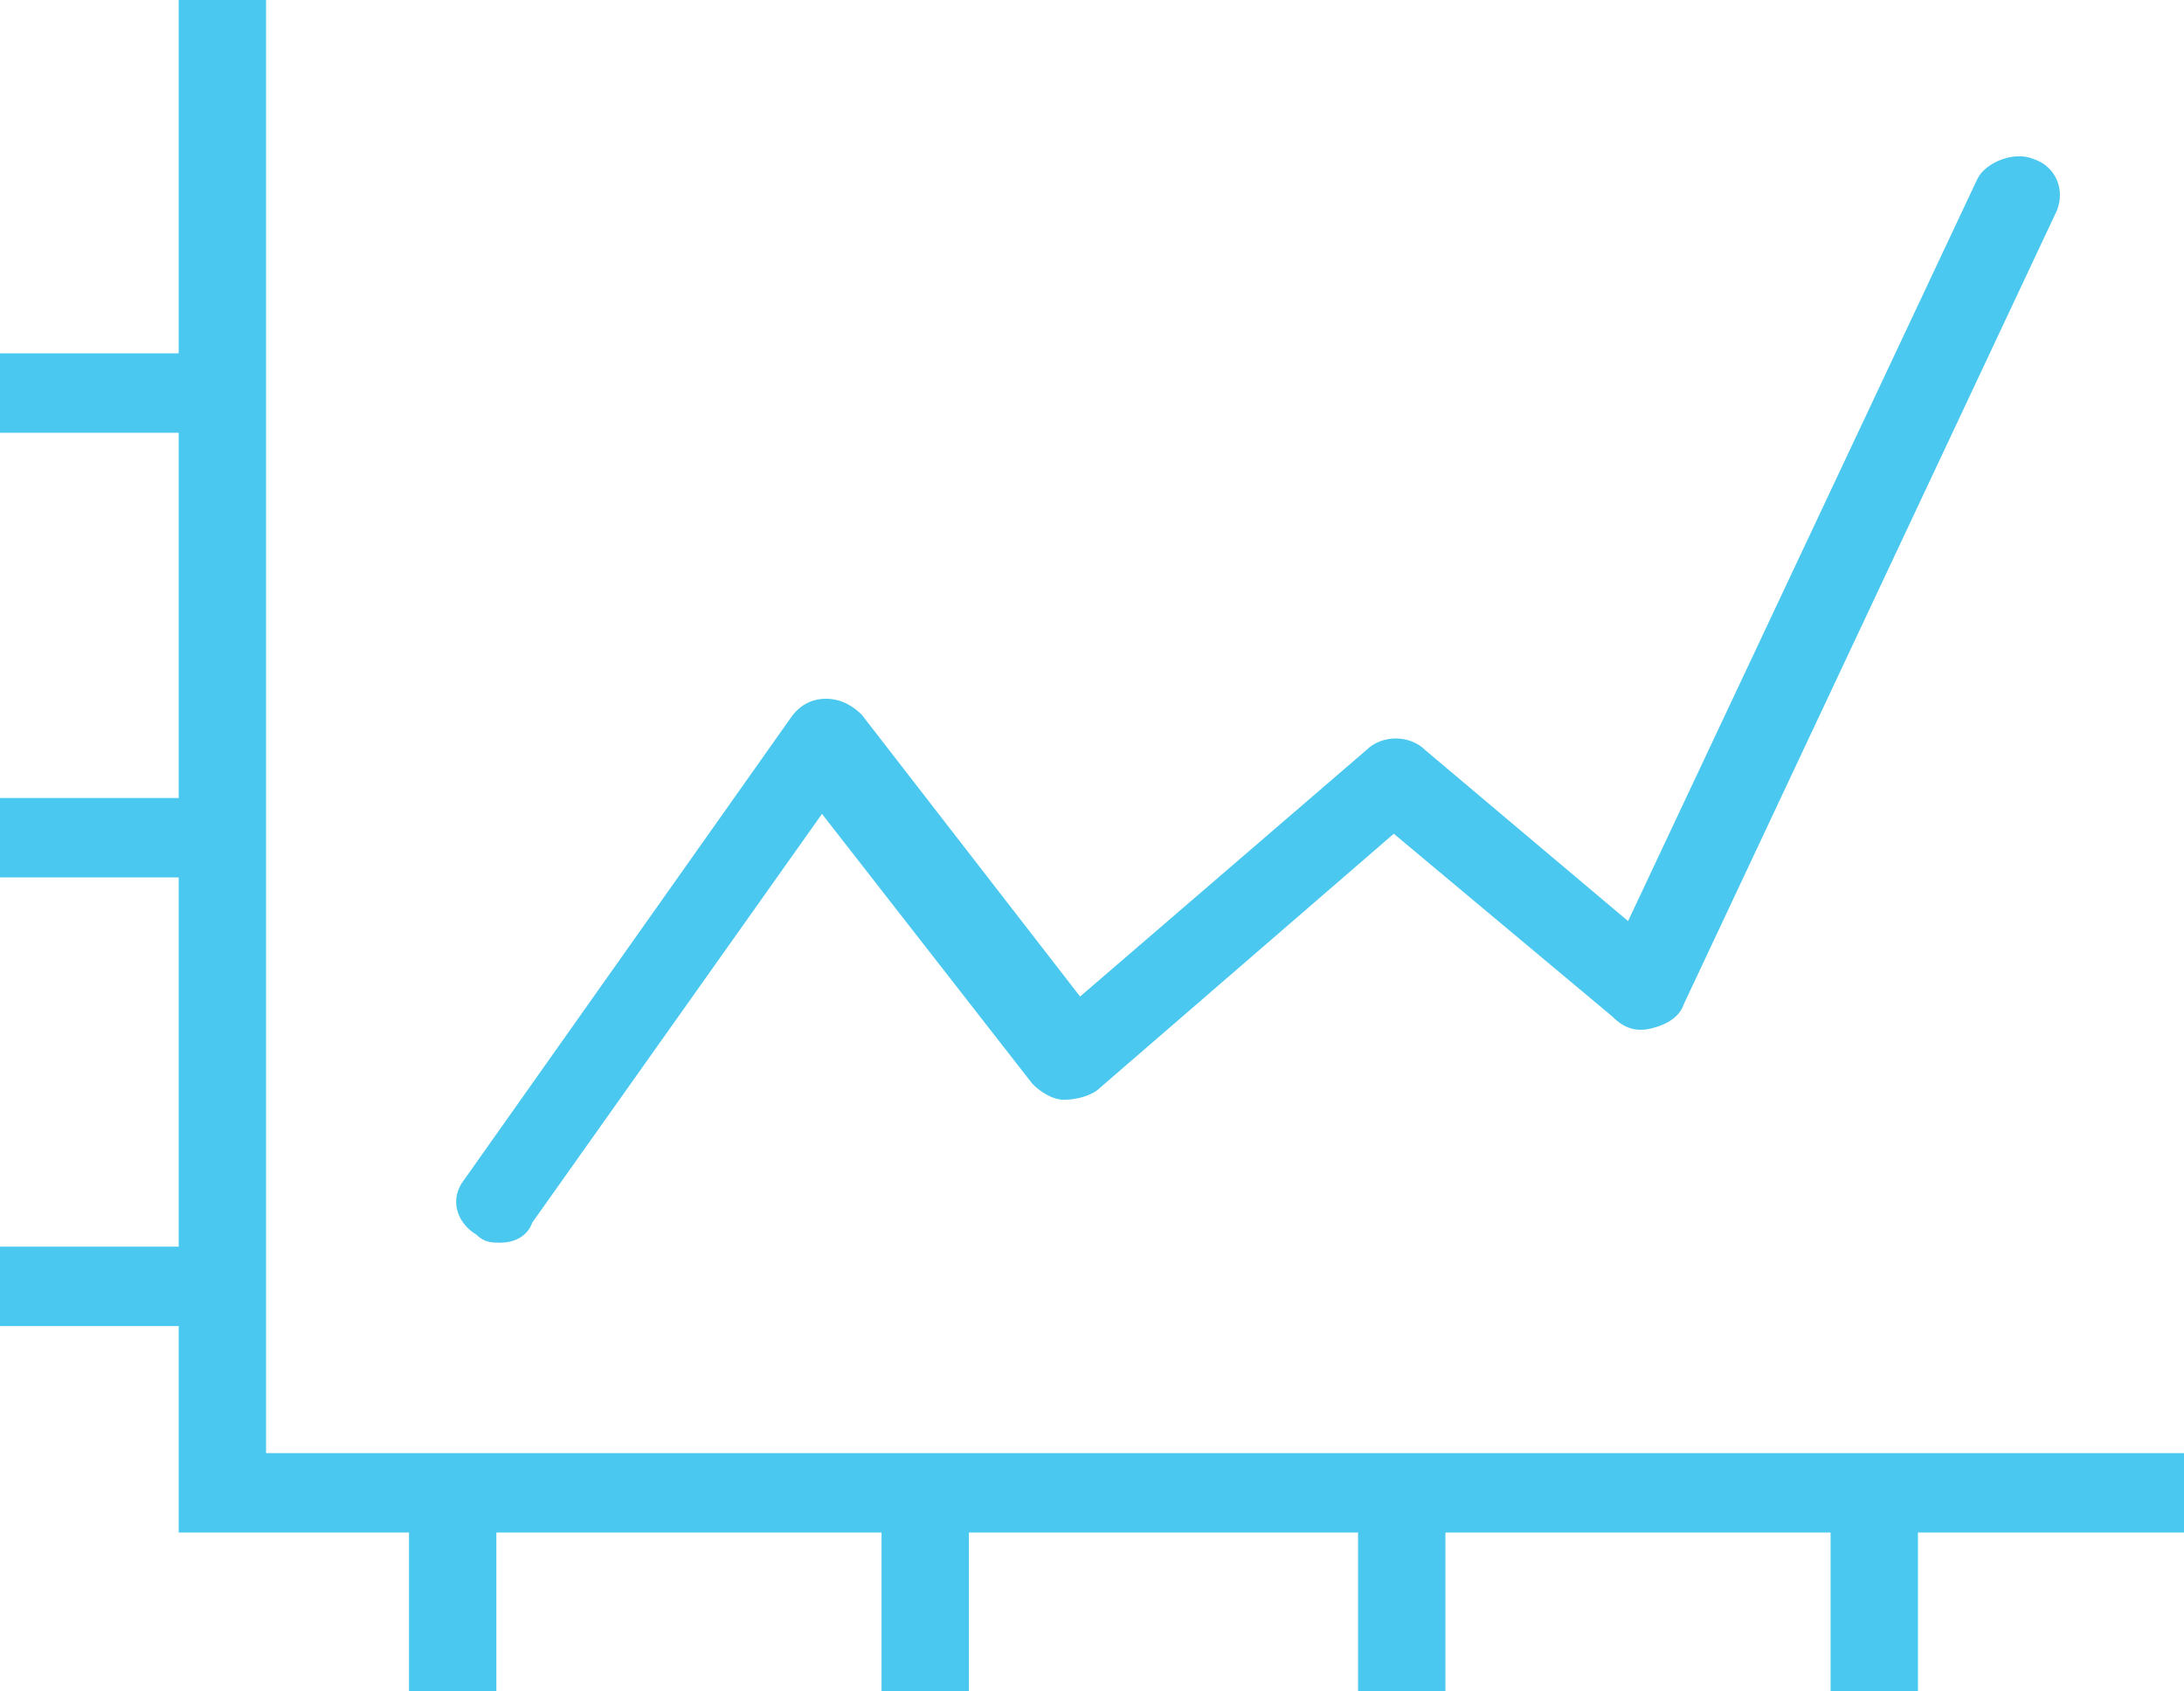 <svg width="55px" viewBox="0 0 55 42.6" preserveAspectRatio="xMidYMid meet">
<g>
	<path fill="#4AC8EF" d="M12.6,31.3c-0.2,0-0.4,0-0.6-0.2c-0.5-0.3-0.7-0.9-0.3-1.4l8.2-11.6c0.2-0.3,0.5-0.5,0.9-0.5
		c0.4,0,0.7,0.2,0.9,0.4l5.5,7.1l7.2-6.2c0.4-0.4,1.1-0.4,1.5,0l5.1,4.3l8.8-18.7C50,4.1,50.7,3.8,51.2,4c0.6,0.2,0.8,0.8,0.6,1.3
		l-9.4,20c-0.1,0.3-0.4,0.5-0.8,0.6c-0.4,0.1-0.7,0-1-0.3l-5.5-4.6l-7.4,6.4c-0.2,0.2-0.6,0.3-0.9,0.3c-0.3,0-0.6-0.2-0.8-0.4
		l-5.3-6.8l-7.3,10.3C13.3,31.1,13,31.3,12.6,31.3"/>
	<polygon fill="#4AC8EF" points="55,38.6 4.5,38.6 4.5,0 6.7,0 6.7,36.6 55,36.6 	"/>
	<rect y="8.9" fill="#4AC8EF" width="5.5" height="2"/>
	<rect y="20.1" fill="#4AC8EF" width="5.5" height="2"/>
	<rect y="31.4" fill="#4AC8EF" width="5.5" height="2"/>
	<rect x="10.3" y="37.6" fill="#4AC8EF" width="2.2" height="5"/>
	<rect x="22.2" y="37.6" fill="#4AC8EF" width="2.2" height="5"/>
	<rect x="34.2" y="37.6" fill="#4AC8EF" width="2.2" height="5"/>
	<rect x="46.1" y="37.6" fill="#4AC8EF" width="2.2" height="5"/>
</g>
</svg>
